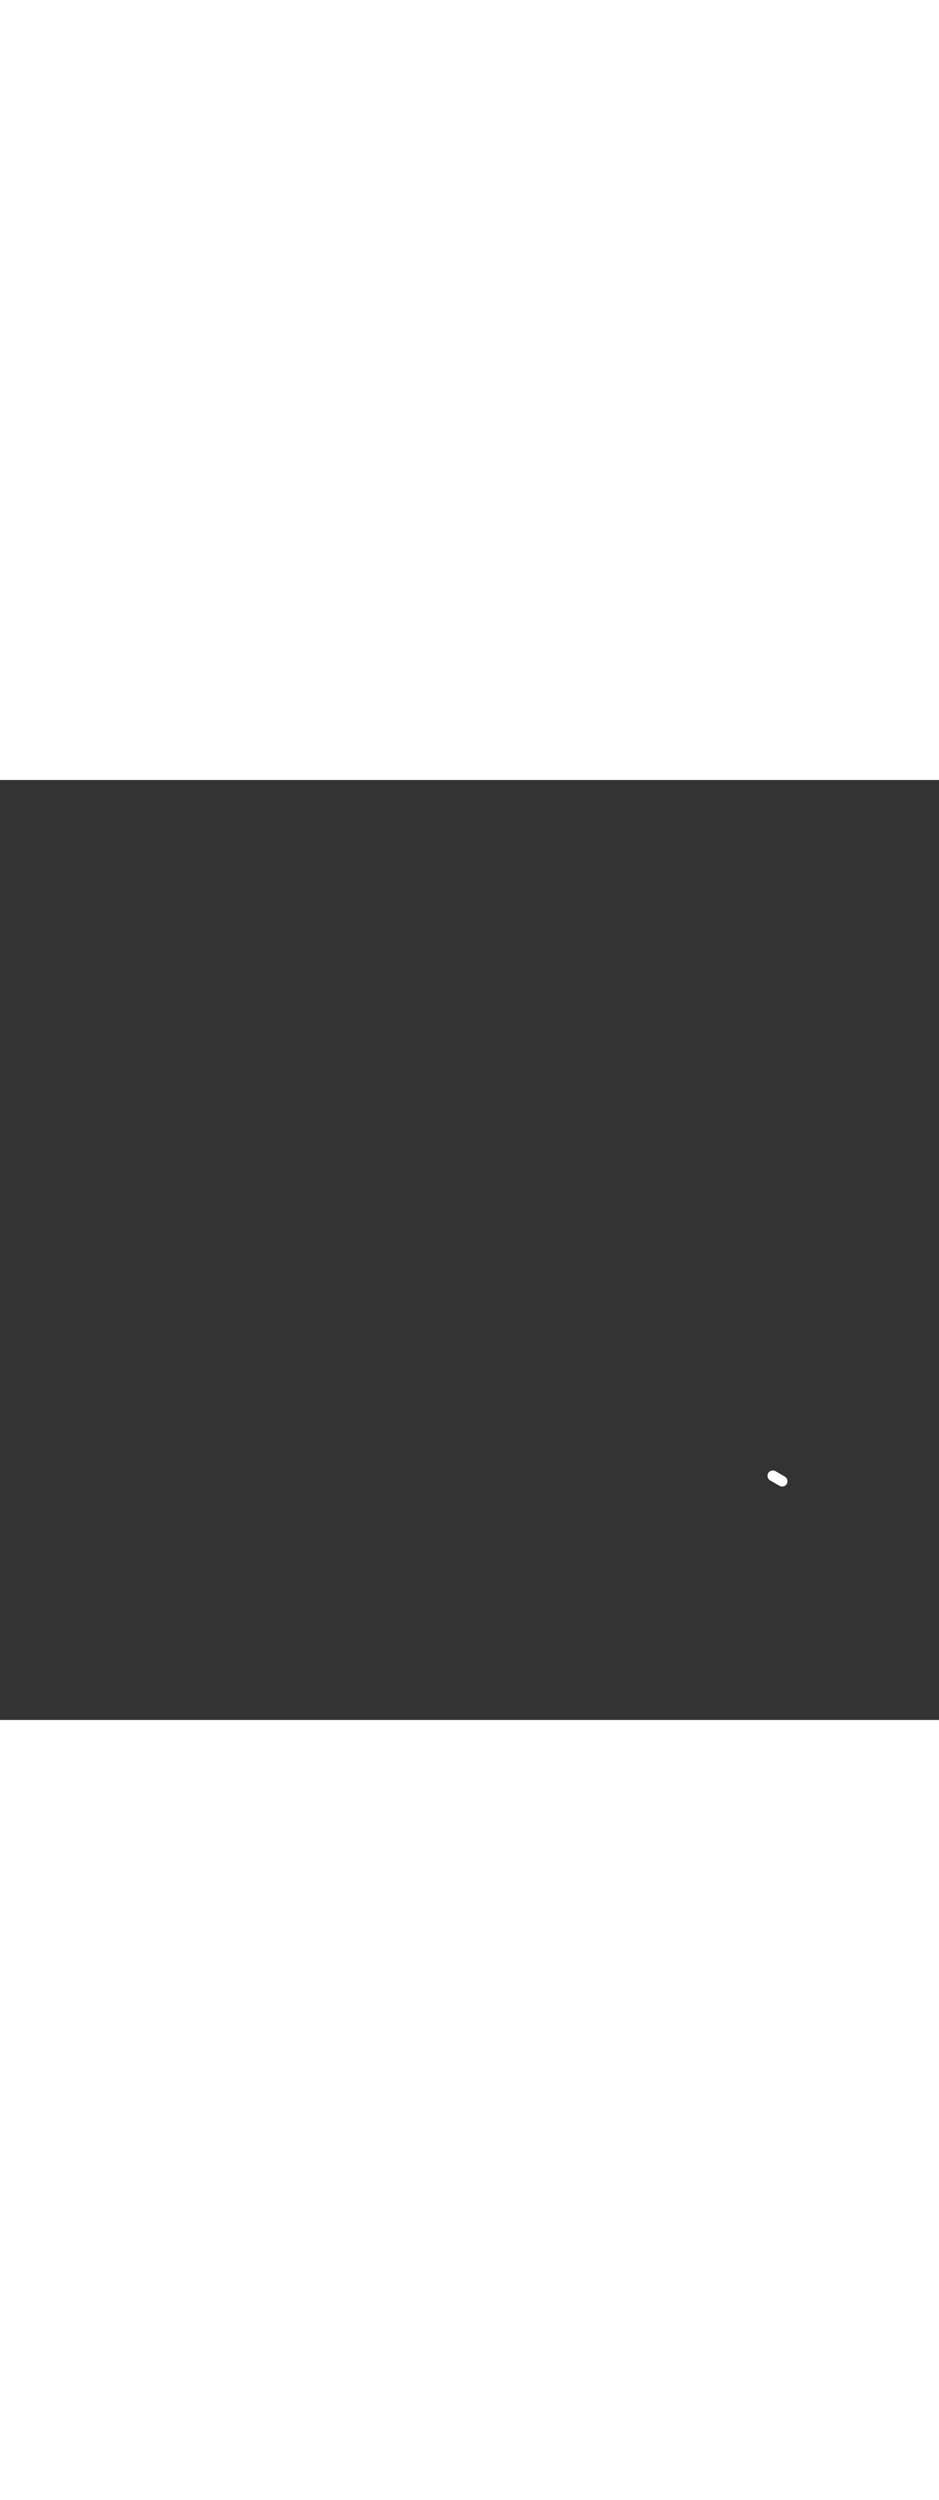 <?xml version='1.0' encoding='utf-8'?>
<svg xmlns:svg="http://www.w3.org/2000/svg" version="1.1" id="Layer_1" x="0px" y="0px" viewBox="0 0 500 500" style="width: 188px;" xml:space="preserve" data-imageid="navigation-8" imageName="Navigation" class="illustrations_image"><rect x="0" y="0" width="500" height="500" fill="#333333" stroke="none"/><svg:style type="text/css">
	.st0_navigation-8{fill:#FFFFFF;}
	.st1_navigation-8{fill:#093F68;}
	.st2_navigation-8{fill:#68E1FD;}
	.st3_navigation-8{fill:#70CC40;}
	.st4_navigation-8{fill:#FFBC0E;}
	.st5_navigation-8{fill:#F56132;}
	.st6_navigation-8{fill:#FFC9B0;}
	.st7_navigation-8{fill:#725858;}
</svg:style><svg:path class="st0_navigation-8" d="M 410.049 372.533 L 410.1 372.562 L 410.15 372.591 L 410.201 372.62 L 410.251 372.65 L 410.302 372.679 L 410.352 372.708 L 410.403 372.738 L 410.453 372.767 L 410.504 372.796 L 410.554 372.825 L 410.605 372.855 L 410.655 372.884 L 410.706 372.913 L 410.756 372.943 L 410.807 372.972 L 410.857 373.001 L 410.908 373.03 L 410.958 373.06 L 411.009 373.089 L 411.059 373.118 L 411.11 373.148 L 411.16 373.177 L 411.211 373.206 L 411.261 373.236 L 411.312 373.265 L 411.362 373.294 L 411.413 373.323 L 411.463 373.353 L 411.514 373.382 L 411.564 373.411 L 411.615 373.441 L 411.665 373.47 L 411.716 373.499 L 411.766 373.528 L 411.817 373.558 L 411.867 373.587 L 411.918 373.616 L 411.968 373.646 L 412.019 373.675 L 412.12 373.734 L 412.17 373.763 L 412.221 373.792 L 412.271 373.821 L 412.322 373.851 L 412.372 373.88 L 412.423 373.909 L 412.473 373.939 L 412.524 373.968 L 412.574 373.997 L 412.625 374.026 L 412.675 374.056 L 412.726 374.085 L 412.776 374.114 L 412.827 374.144 L 412.877 374.173 L 412.928 374.202 L 412.978 374.232 L 413.079 374.29 L 413.13 374.319 L 413.18 374.349 L 413.231 374.378 L 413.281 374.407 L 413.332 374.437 L 413.382 374.466 L 413.433 374.495 L 413.483 374.524 L 413.534 374.554 L 413.584 374.583 L 413.635 374.612 L 413.686 374.642 L 413.736 374.671 L 413.787 374.7 L 413.837 374.729 L 413.888 374.759 L 413.938 374.788 L 413.989 374.817 L 414.039 374.847 L 414.09 374.876 L 414.14 374.905 L 414.191 374.935 L 414.241 374.964 L 414.292 374.993 L 414.342 375.022 L 414.393 375.052 L 414.443 375.081 L 414.494 375.11 L 414.544 375.14 L 414.595 375.169 L 414.645 375.198 L 414.696 375.227 L 414.746 375.257 L 414.797 375.286 L 414.847 375.315 L 414.898 375.345 L 414.948 375.374 L 414.999 375.403 L 415.049 375.433 L 415.077 375.448 L 415.089 375.454 L 415.091 375.455 L 415.103 375.461 L 415.105 375.461 L 415.117 375.467 L 415.119 375.468 L 415.131 375.474 L 415.133 375.475 L 415.145 375.481 L 415.147 375.482 L 415.159 375.487 L 415.161 375.488 L 415.173 375.494 L 415.175 375.495 L 415.187 375.5 L 415.189 375.501 L 415.201 375.507 L 415.203 375.508 L 415.215 375.513 L 415.217 375.514 L 415.229 375.519 L 415.231 375.52 L 415.243 375.526 L 415.245 375.527 L 415.257 375.532 L 415.259 375.533 L 415.271 375.538 L 415.273 375.539 L 415.286 375.544 L 415.288 375.545 L 415.3 375.55 L 415.302 375.551 L 415.314 375.556 L 415.316 375.557 L 415.328 375.562 L 415.33 375.562 L 415.342 375.567 L 415.344 375.568 L 415.356 375.573 L 415.358 375.574 L 415.37 375.579 L 415.372 375.579 L 415.384 375.584 L 415.386 375.585 L 415.399 375.59 L 415.401 375.59 L 415.413 375.595 L 415.415 375.596 L 415.427 375.6 L 415.429 375.601 L 415.441 375.606 L 415.443 375.606 L 415.455 375.611 L 415.457 375.612 L 415.47 375.616 L 415.472 375.617 L 415.484 375.621 L 415.486 375.622 L 415.498 375.626 L 415.5 375.627 L 415.512 375.631 L 415.514 375.632 L 415.527 375.636 L 415.529 375.637 L 415.541 375.641 L 415.543 375.641 L 415.555 375.645 L 415.557 375.646 L 415.569 375.65 L 415.572 375.651 L 415.584 375.655 L 415.586 375.655 L 415.598 375.659 L 415.6 375.66 L 415.612 375.664 L 415.614 375.664 L 415.627 375.668 L 415.629 375.669 L 415.641 375.672 L 415.643 375.673 L 415.655 375.677 L 415.658 375.677 L 415.67 375.681 L 415.672 375.681 L 415.684 375.685 L 415.686 375.685 L 415.698 375.689 L 415.701 375.689 L 415.713 375.693 L 415.715 375.693 L 415.727 375.697 L 415.729 375.697 L 415.742 375.701 L 415.744 375.701 L 415.756 375.704 L 415.758 375.705 L 415.77 375.708 L 415.773 375.709 L 415.785 375.712 L 415.787 375.712 L 415.799 375.715 L 415.802 375.716 L 415.814 375.719 L 415.816 375.719 L 415.828 375.722 L 415.83 375.723 L 415.843 375.725 L 415.845 375.726 L 415.857 375.729 L 415.859 375.729 L 415.871 375.732 L 415.874 375.732 L 415.886 375.735 L 415.888 375.735 L 415.9 375.738 L 415.903 375.738 L 415.915 375.741 L 415.917 375.741 L 415.929 375.744 L 415.932 375.744 L 415.944 375.747 L 415.946 375.747 L 415.958 375.749 L 415.961 375.75 L 415.973 375.752 L 415.975 375.752 L 415.988 375.755 L 415.99 375.755 L 416.002 375.757 L 416.004 375.758 L 416.017 375.76 L 416.019 375.76 L 416.031 375.762 L 416.034 375.762 L 416.046 375.764 L 416.048 375.765 L 416.06 375.767 L 416.063 375.767 L 416.075 375.769 L 416.077 375.769 L 416.089 375.771 L 416.092 375.771 L 416.104 375.773 L 416.106 375.773 L 416.119 375.775 L 416.121 375.775 L 416.133 375.777 L 416.136 375.777 L 416.148 375.779 L 416.15 375.779 L 416.162 375.78 L 416.165 375.781 L 416.177 375.782 L 416.179 375.782 L 416.191 375.784 L 416.194 375.784 L 416.206 375.785 L 416.209 375.785 L 416.221 375.787 L 416.223 375.787 L 416.235 375.788 L 416.238 375.788 L 416.25 375.789 L 416.252 375.789 L 416.265 375.79 L 416.267 375.791 L 416.279 375.792 L 416.282 375.792 L 416.294 375.793 L 416.296 375.793 L 416.308 375.794 L 416.311 375.794 L 416.323 375.795 L 416.326 375.795 L 416.338 375.795 L 416.34 375.796 L 416.352 375.796 L 416.355 375.796 L 416.367 375.797 L 416.369 375.797 L 416.382 375.798 L 416.384 375.798 L 416.396 375.798 L 416.399 375.798 L 416.411 375.799 L 416.413 375.799 L 416.426 375.799 L 416.428 375.799 L 416.44 375.799 L 416.443 375.799 L 416.455 375.8 L 416.457 375.8 L 416.469 375.8 L 416.472 375.8 L 416.484 375.8 L 416.487 375.8 L 416.499 375.8 L 416.499 375.8 L 416.504 375.8 L 416.543 375.8 L 416.551 375.8 L 416.59 375.799 L 416.598 375.798 L 416.637 375.797 L 416.645 375.797 L 416.683 375.794 L 416.691 375.794 L 416.73 375.791 L 416.738 375.791 L 416.776 375.787 L 416.784 375.787 L 416.822 375.783 L 416.83 375.782 L 416.867 375.777 L 416.875 375.776 L 416.913 375.771 L 416.921 375.77 L 416.958 375.765 L 416.966 375.763 L 417.003 375.757 L 417.011 375.756 L 417.048 375.749 L 417.056 375.748 L 417.093 375.74 L 417.1 375.739 L 417.137 375.731 L 417.145 375.729 L 417.181 375.721 L 417.189 375.719 L 417.225 375.71 L 417.232 375.708 L 417.268 375.698 L 417.276 375.696 L 417.311 375.686 L 417.319 375.684 L 417.354 375.673 L 417.362 375.671 L 417.397 375.66 L 417.404 375.657 L 417.439 375.646 L 417.447 375.643 L 417.481 375.631 L 417.488 375.628 L 417.523 375.616 L 417.53 375.613 L 417.564 375.6 L 417.571 375.597 L 417.605 375.583 L 417.612 375.58 L 417.646 375.566 L 417.653 375.562 L 417.686 375.548 L 417.693 375.544 L 417.726 375.529 L 417.733 375.526 L 417.766 375.51 L 417.773 375.507 L 417.805 375.49 L 417.812 375.487 L 417.844 375.47 L 417.851 375.466 L 417.882 375.449 L 417.889 375.445 L 417.92 375.428 L 417.927 375.424 L 417.958 375.406 L 417.965 375.402 L 417.995 375.383 L 418.002 375.379 L 418.032 375.36 L 418.039 375.356 L 418.069 375.336 L 418.075 375.332 L 418.105 375.312 L 418.111 375.307 L 418.14 375.287 L 418.147 375.282 L 418.176 375.262 L 418.182 375.257 L 418.211 375.236 L 418.217 375.231 L 418.245 375.209 L 418.251 375.204 L 418.279 375.182 L 418.285 375.177 L 418.312 375.155 L 418.318 375.149 L 418.345 375.126 L 418.351 375.121 L 418.378 375.098 L 418.384 375.093 L 418.41 375.069 L 418.416 375.063 L 418.442 375.039 L 418.447 375.034 L 418.473 375.009 L 418.479 375.004 L 418.504 374.979 L 418.509 374.973 L 418.534 374.947 L 418.539 374.942 L 418.563 374.916 L 418.569 374.91 L 418.593 374.884 L 418.598 374.878 L 418.621 374.851 L 418.626 374.845 L 418.649 374.818 L 418.655 374.812 L 418.677 374.785 L 418.682 374.779 L 418.704 374.751 L 418.709 374.745 L 418.731 374.717 L 418.736 374.711 L 418.757 374.682 L 418.762 374.676 L 418.782 374.647 L 418.787 374.64 L 418.807 374.611 L 418.812 374.605 L 418.832 374.575 L 418.836 374.569 L 418.856 374.539 L 418.86 374.532 L 418.879 374.502 L 418.883 374.495 L 418.902 374.465 L 418.906 374.458 L 418.924 374.427 L 418.928 374.42 L 418.945 374.389 L 418.949 374.382 L 418.966 374.351 L 418.97 374.344 L 418.987 374.312 L 418.99 374.305 L 419.007 374.273 L 419.01 374.266 L 419.026 374.233 L 419.029 374.226 L 419.044 374.193 L 419.048 374.186 L 419.062 374.153 L 419.066 374.146 L 419.08 374.112 L 419.083 374.105 L 419.097 374.071 L 419.1 374.064 L 419.113 374.03 L 419.116 374.023 L 419.128 373.988 L 419.131 373.981 L 419.143 373.947 L 419.146 373.939 L 419.157 373.904 L 419.16 373.897 L 419.171 373.862 L 419.173 373.854 L 419.184 373.819 L 419.186 373.811 L 419.196 373.776 L 419.198 373.768 L 419.208 373.732 L 419.21 373.725 L 419.219 373.689 L 419.221 373.681 L 419.229 373.645 L 419.231 373.637 L 419.239 373.6 L 419.24 373.593 L 419.248 373.556 L 419.249 373.548 L 419.256 373.511 L 419.257 373.503 L 419.263 373.466 L 419.265 373.458 L 419.27 373.421 L 419.271 373.413 L 419.276 373.375 L 419.277 373.367 L 419.282 373.33 L 419.283 373.322 L 419.287 373.284 L 419.287 373.276 L 419.291 373.238 L 419.291 373.23 L 419.294 373.191 L 419.294 373.183 L 419.297 373.145 L 419.297 373.137 L 419.298 373.098 L 419.299 373.09 L 419.3 373.051 L 419.3 373.043 L 419.3 373.004 L 419.3 373.004 L 419.3 372.997 L 419.3 372.973 L 419.3 372.968 L 419.299 372.944 L 419.299 372.939 L 419.299 372.915 L 419.299 372.91 L 419.298 372.885 L 419.298 372.88 L 419.296 372.856 L 419.296 372.851 L 419.295 372.827 L 419.295 372.822 L 419.293 372.798 L 419.293 372.793 L 419.291 372.769 L 419.29 372.764 L 419.288 372.74 L 419.288 372.735 L 419.286 372.711 L 419.285 372.706 L 419.283 372.682 L 419.282 372.677 L 419.279 372.653 L 419.279 372.648 L 419.276 372.624 L 419.275 372.619 L 419.272 372.595 L 419.271 372.59 L 419.268 372.566 L 419.267 372.561 L 419.263 372.537 L 419.262 372.532 L 419.258 372.508 L 419.258 372.503 L 419.253 372.48 L 419.253 372.475 L 419.248 372.451 L 419.247 372.446 L 419.243 372.422 L 419.242 372.418 L 419.237 372.394 L 419.236 372.389 L 419.231 372.365 L 419.229 372.361 L 419.224 372.337 L 419.223 372.332 L 419.217 372.309 L 419.216 372.304 L 419.21 372.28 L 419.209 372.276 L 419.203 372.252 L 419.202 372.247 L 419.196 372.224 L 419.194 372.219 L 419.188 372.196 L 419.187 372.191 L 419.18 372.168 L 419.178 372.163 L 419.171 372.14 L 419.17 372.135 L 419.163 372.112 L 419.161 372.108 L 419.154 372.085 L 419.152 372.08 L 419.145 372.057 L 419.143 372.052 L 419.135 372.029 L 419.134 372.025 L 419.126 372.002 L 419.124 371.997 L 419.116 371.975 L 419.114 371.97 L 419.105 371.947 L 419.104 371.943 L 419.095 371.92 L 419.093 371.916 L 419.084 371.893 L 419.082 371.889 L 419.073 371.866 L 419.071 371.862 L 419.062 371.839 L 419.06 371.835 L 419.05 371.813 L 419.048 371.808 L 419.038 371.786 L 419.036 371.782 L 419.026 371.76 L 419.024 371.755 L 419.014 371.733 L 419.011 371.729 L 419.001 371.707 L 418.999 371.702 L 418.988 371.681 L 418.986 371.676 L 418.975 371.655 L 418.972 371.65 L 418.961 371.629 L 418.959 371.625 L 418.948 371.603 L 418.945 371.599 L 418.934 371.578 L 418.931 371.573 L 418.919 371.552 L 418.917 371.548 L 418.905 371.527 L 418.902 371.522 L 418.89 371.502 L 418.887 371.497 L 418.875 371.477 L 418.872 371.472 L 418.859 371.452 L 418.857 371.447 L 418.844 371.427 L 418.841 371.423 L 418.828 371.402 L 418.825 371.398 L 418.812 371.378 L 418.809 371.374 L 418.795 371.354 L 418.792 371.349 L 418.779 371.33 L 418.776 371.325 L 418.762 371.306 L 418.758 371.301 L 418.744 371.282 L 418.741 371.278 L 418.727 371.258 L 418.724 371.254 L 418.709 371.235 L 418.706 371.231 L 418.691 371.212 L 418.688 371.207 L 418.673 371.189 L 418.669 371.184 L 418.654 371.166 L 418.651 371.162 L 418.635 371.143 L 418.632 371.139 L 418.616 371.121 L 418.613 371.116 L 418.597 371.098 L 418.593 371.094 L 418.577 371.076 L 418.574 371.072 L 418.558 371.054 L 418.554 371.05 L 418.537 371.033 L 418.534 371.029 L 418.517 371.011 L 418.513 371.007 L 418.496 370.99 L 418.492 370.986 L 418.476 370.969 L 418.471 370.965 L 418.454 370.948 L 418.45 370.944 L 418.433 370.927 L 418.429 370.923 L 418.411 370.907 L 418.407 370.903 L 418.389 370.887 L 418.385 370.883 L 418.367 370.867 L 418.363 370.863 L 418.345 370.847 L 418.34 370.843 L 418.322 370.828 L 418.317 370.824 L 418.299 370.809 L 418.294 370.805 L 418.276 370.79 L 418.271 370.786 L 418.252 370.771 L 418.247 370.767 L 418.228 370.752 L 418.224 370.749 L 418.204 370.734 L 418.2 370.731 L 418.18 370.716 L 418.175 370.713 L 418.156 370.699 L 418.151 370.695 L 418.131 370.681 L 418.126 370.678 L 418.106 370.664 L 418.101 370.661 L 418.081 370.647 L 418.076 370.644 L 418.055 370.631 L 418.05 370.627 L 418.029 370.614 L 418.024 370.611 L 418.003 370.598 L 417.998 370.595 L 417.977 370.583 L 417.972 370.58 L 417.951 370.567 L 417.9 370.538 L 417.85 370.509 L 417.799 370.48 L 417.749 370.45 L 417.698 370.421 L 417.648 370.392 L 417.597 370.362 L 417.547 370.333 L 417.496 370.304 L 417.446 370.275 L 417.395 370.245 L 417.345 370.216 L 417.294 370.187 L 417.244 370.157 L 417.193 370.128 L 417.143 370.099 L 417.092 370.07 L 417.042 370.04 L 416.991 370.011 L 416.941 369.982 L 416.89 369.952 L 416.84 369.923 L 416.789 369.894 L 416.739 369.864 L 416.688 369.835 L 416.638 369.806 L 416.587 369.777 L 416.537 369.747 L 416.486 369.718 L 416.436 369.689 L 416.385 369.659 L 416.335 369.63 L 416.284 369.601 L 416.234 369.572 L 416.183 369.542 L 416.133 369.513 L 416.082 369.484 L 416.032 369.454 L 415.981 369.425 L 415.88 369.366 L 415.83 369.337 L 415.779 369.308 L 415.729 369.279 L 415.678 369.249 L 415.628 369.22 L 415.577 369.191 L 415.527 369.161 L 415.476 369.132 L 415.426 369.103 L 415.375 369.074 L 415.325 369.044 L 415.274 369.015 L 415.224 368.986 L 415.173 368.956 L 415.123 368.927 L 415.072 368.898 L 415.022 368.868 L 414.921 368.81 L 414.87 368.781 L 414.82 368.751 L 414.769 368.722 L 414.719 368.693 L 414.668 368.663 L 414.618 368.634 L 414.567 368.605 L 414.517 368.576 L 414.466 368.546 L 414.416 368.517 L 414.365 368.488 L 414.314 368.458 L 414.264 368.429 L 414.213 368.4 L 414.163 368.371 L 414.112 368.341 L 414.062 368.312 L 414.011 368.283 L 413.961 368.253 L 413.91 368.224 L 413.86 368.195 L 413.809 368.165 L 413.759 368.136 L 413.708 368.107 L 413.658 368.078 L 413.607 368.048 L 413.557 368.019 L 413.506 367.99 L 413.456 367.96 L 413.405 367.931 L 413.355 367.902 L 413.304 367.873 L 413.254 367.843 L 413.203 367.814 L 413.153 367.785 L 413.102 367.755 L 413.052 367.726 L 413.001 367.697 L 412.951 367.667 L 412.936 367.659 L 412.903 367.641 L 412.896 367.638 L 412.862 367.62 L 412.856 367.617 L 412.822 367.6 L 412.815 367.597 L 412.781 367.581 L 412.774 367.578 L 412.74 367.562 L 412.734 367.559 L 412.699 367.544 L 412.692 367.541 L 412.658 367.526 L 412.651 367.523 L 412.617 367.509 L 412.61 367.506 L 412.575 367.493 L 412.568 367.49 L 412.533 367.477 L 412.526 367.475 L 412.491 367.462 L 412.484 367.46 L 412.449 367.448 L 412.442 367.445 L 412.407 367.434 L 412.4 367.432 L 412.365 367.421 L 412.358 367.419 L 412.322 367.409 L 412.315 367.407 L 412.28 367.397 L 412.272 367.395 L 412.237 367.386 L 412.23 367.384 L 412.194 367.375 L 412.187 367.374 L 412.151 367.366 L 412.144 367.364 L 412.108 367.357 L 412.101 367.355 L 412.065 367.348 L 412.058 367.347 L 412.022 367.34 L 412.015 367.339 L 411.979 367.333 L 411.972 367.332 L 411.936 367.326 L 411.928 367.325 L 411.892 367.321 L 411.885 367.32 L 411.849 367.315 L 411.842 367.314 L 411.806 367.311 L 411.798 367.31 L 411.762 367.307 L 411.755 367.306 L 411.719 367.303 L 411.712 367.303 L 411.676 367.301 L 411.668 367.3 L 411.632 367.299 L 411.625 367.298 L 411.589 367.297 L 411.581 367.297 L 411.545 367.296 L 411.538 367.296 L 411.502 367.296 L 411.495 367.296 L 411.459 367.297 L 411.451 367.297 L 411.415 367.298 L 411.408 367.298 L 411.372 367.3 L 411.365 367.3 L 411.329 367.302 L 411.321 367.303 L 411.286 367.305 L 411.278 367.306 L 411.243 367.309 L 411.235 367.309 L 411.199 367.313 L 411.192 367.314 L 411.157 367.318 L 411.149 367.319 L 411.114 367.324 L 411.106 367.325 L 411.071 367.33 L 411.064 367.331 L 411.028 367.337 L 411.021 367.338 L 410.986 367.344 L 410.978 367.346 L 410.943 367.352 L 410.936 367.354 L 410.901 367.361 L 410.893 367.363 L 410.858 367.37 L 410.851 367.372 L 410.816 367.38 L 410.809 367.382 L 410.774 367.391 L 410.767 367.393 L 410.733 367.402 L 410.725 367.404 L 410.691 367.414 L 410.684 367.416 L 410.649 367.427 L 410.642 367.429 L 410.608 367.44 L 410.601 367.442 L 410.567 367.454 L 410.56 367.456 L 410.526 367.468 L 410.519 367.471 L 410.485 367.483 L 410.478 367.486 L 410.445 367.499 L 410.437 367.502 L 410.404 367.515 L 410.397 367.518 L 410.364 367.532 L 410.357 367.535 L 410.324 367.55 L 410.317 367.553 L 410.284 367.568 L 410.278 367.571 L 410.245 367.587 L 410.238 367.59 L 410.206 367.606 L 410.199 367.61 L 410.167 367.626 L 410.16 367.63 L 410.128 367.647 L 410.121 367.651 L 410.09 367.668 L 410.083 367.672 L 410.052 367.69 L 410.045 367.694 L 410.014 367.713 L 410.007 367.717 L 409.976 367.736 L 409.97 367.74 L 409.939 367.759 L 409.932 367.764 L 409.902 367.784 L 409.896 367.788 L 409.865 367.809 L 409.859 367.813 L 409.829 367.834 L 409.823 367.839 L 409.793 367.861 L 409.787 367.865 L 409.758 367.888 L 409.752 367.892 L 409.723 367.915 L 409.716 367.92 L 409.688 367.943 L 409.682 367.948 L 409.653 367.972 L 409.647 367.977 L 409.619 368.001 L 409.613 368.006 L 409.585 368.031 L 409.579 368.036 L 409.552 368.061 L 409.546 368.067 L 409.519 368.092 L 409.513 368.098 L 409.487 368.124 L 409.481 368.13 L 409.455 368.156 L 409.449 368.162 L 409.423 368.189 L 409.418 368.195 L 409.392 368.223 L 409.386 368.228 L 409.361 368.257 L 409.356 368.263 L 409.331 368.291 L 409.326 368.297 L 409.301 368.326 L 409.296 368.332 L 409.272 368.362 L 409.267 368.368 L 409.243 368.398 L 409.238 368.405 L 409.214 368.435 L 409.21 368.442 L 409.187 368.473 L 409.182 368.479 L 409.159 368.511 L 409.155 368.517 L 409.132 368.549 L 409.128 368.556 L 409.106 368.589 L 409.102 368.595 L 409.08 368.628 L 409.059 368.664 L 409.041 368.697 L 409.038 368.704 L 409.02 368.738 L 409.017 368.744 L 409 368.778 L 408.997 368.785 L 408.981 368.819 L 408.978 368.826 L 408.962 368.86 L 408.959 368.866 L 408.944 368.901 L 408.941 368.908 L 408.926 368.942 L 408.923 368.949 L 408.909 368.983 L 408.906 368.99 L 408.893 369.025 L 408.89 369.032 L 408.877 369.067 L 408.875 369.074 L 408.862 369.109 L 408.86 369.116 L 408.848 369.151 L 408.845 369.158 L 408.834 369.193 L 408.832 369.2 L 408.821 369.235 L 408.819 369.242 L 408.809 369.278 L 408.807 369.285 L 408.797 369.32 L 408.795 369.328 L 408.786 369.363 L 408.784 369.37 L 408.775 369.406 L 408.774 369.413 L 408.766 369.449 L 408.764 369.456 L 408.757 369.492 L 408.755 369.499 L 408.748 369.535 L 408.747 369.542 L 408.74 369.578 L 408.739 369.585 L 408.733 369.621 L 408.732 369.628 L 408.726 369.664 L 408.725 369.672 L 408.721 369.708 L 408.72 369.715 L 408.715 369.751 L 408.714 369.758 L 408.711 369.794 L 408.71 369.802 L 408.707 369.838 L 408.706 369.845 L 408.703 369.881 L 408.703 369.888 L 408.701 369.924 L 408.7 369.932 L 408.699 369.968 L 408.698 369.975 L 408.697 370.011 L 408.697 370.019 L 408.696 370.055 L 408.696 370.062 L 408.696 370.098 L 408.696 370.105 L 408.697 370.141 L 408.697 370.149 L 408.698 370.185 L 408.698 370.192 L 408.7 370.228 L 408.7 370.235 L 408.702 370.271 L 408.703 370.279 L 408.705 370.314 L 408.706 370.322 L 408.709 370.357 L 408.709 370.365 L 408.713 370.401 L 408.714 370.408 L 408.718 370.443 L 408.719 370.451 L 408.724 370.486 L 408.725 370.494 L 408.73 370.529 L 408.731 370.536 L 408.737 370.572 L 408.738 370.579 L 408.744 370.614 L 408.746 370.622 L 408.752 370.657 L 408.754 370.664 L 408.761 370.699 L 408.763 370.707 L 408.77 370.742 L 408.772 370.749 L 408.78 370.784 L 408.782 370.791 L 408.791 370.826 L 408.793 370.833 L 408.802 370.867 L 408.804 370.875 L 408.814 370.909 L 408.816 370.916 L 408.827 370.951 L 408.829 370.958 L 408.84 370.992 L 408.842 370.999 L 408.854 371.033 L 408.856 371.04 L 408.868 371.074 L 408.871 371.081 L 408.883 371.115 L 408.886 371.122 L 408.899 371.155 L 408.902 371.163 L 408.915 371.196 L 408.918 371.203 L 408.932 371.236 L 408.935 371.243 L 408.95 371.276 L 408.953 371.283 L 408.968 371.316 L 408.971 371.322 L 408.987 371.355 L 408.99 371.362 L 409.006 371.394 L 409.01 371.401 L 409.026 371.433 L 409.03 371.44 L 409.047 371.472 L 409.051 371.479 L 409.068 371.51 L 409.072 371.517 L 409.09 371.548 L 409.094 371.555 L 409.113 371.586 L 409.117 371.593 L 409.136 371.624 L 409.14 371.63 L 409.159 371.661 L 409.164 371.668 L 409.184 371.698 L 409.188 371.704 L 409.209 371.735 L 409.213 371.741 L 409.234 371.771 L 409.239 371.777 L 409.261 371.807 L 409.265 371.813 L 409.288 371.842 L 409.292 371.848 L 409.315 371.877 L 409.32 371.884 L 409.343 371.912 L 409.348 371.918 L 409.372 371.947 L 409.377 371.953 L 409.401 371.981 L 409.406 371.987 L 409.431 372.015 L 409.436 372.021 L 409.461 372.048 L 409.467 372.054 L 409.492 372.081 L 409.498 372.087 L 409.524 372.113 L 409.53 372.119 L 409.556 372.145 L 409.562 372.151 L 409.589 372.177 L 409.595 372.182 L 409.623 372.208 L 409.628 372.214 L 409.657 372.239 L 409.663 372.244 L 409.691 372.269 L 409.697 372.274 L 409.726 372.299 L 409.732 372.304 L 409.762 372.328 L 409.768 372.333 L 409.798 372.357 L 409.805 372.362 L 409.835 372.386 L 409.842 372.39 L 409.873 372.413 L 409.879 372.418 L 409.911 372.441 L 409.917 372.445 L 409.949 372.468 L 409.956 372.472 L 409.989 372.494 L 409.995 372.498 L 410.028 372.52 L 410.029 372.519 L 410.049 372.533 Z" id="element_29" /></svg>